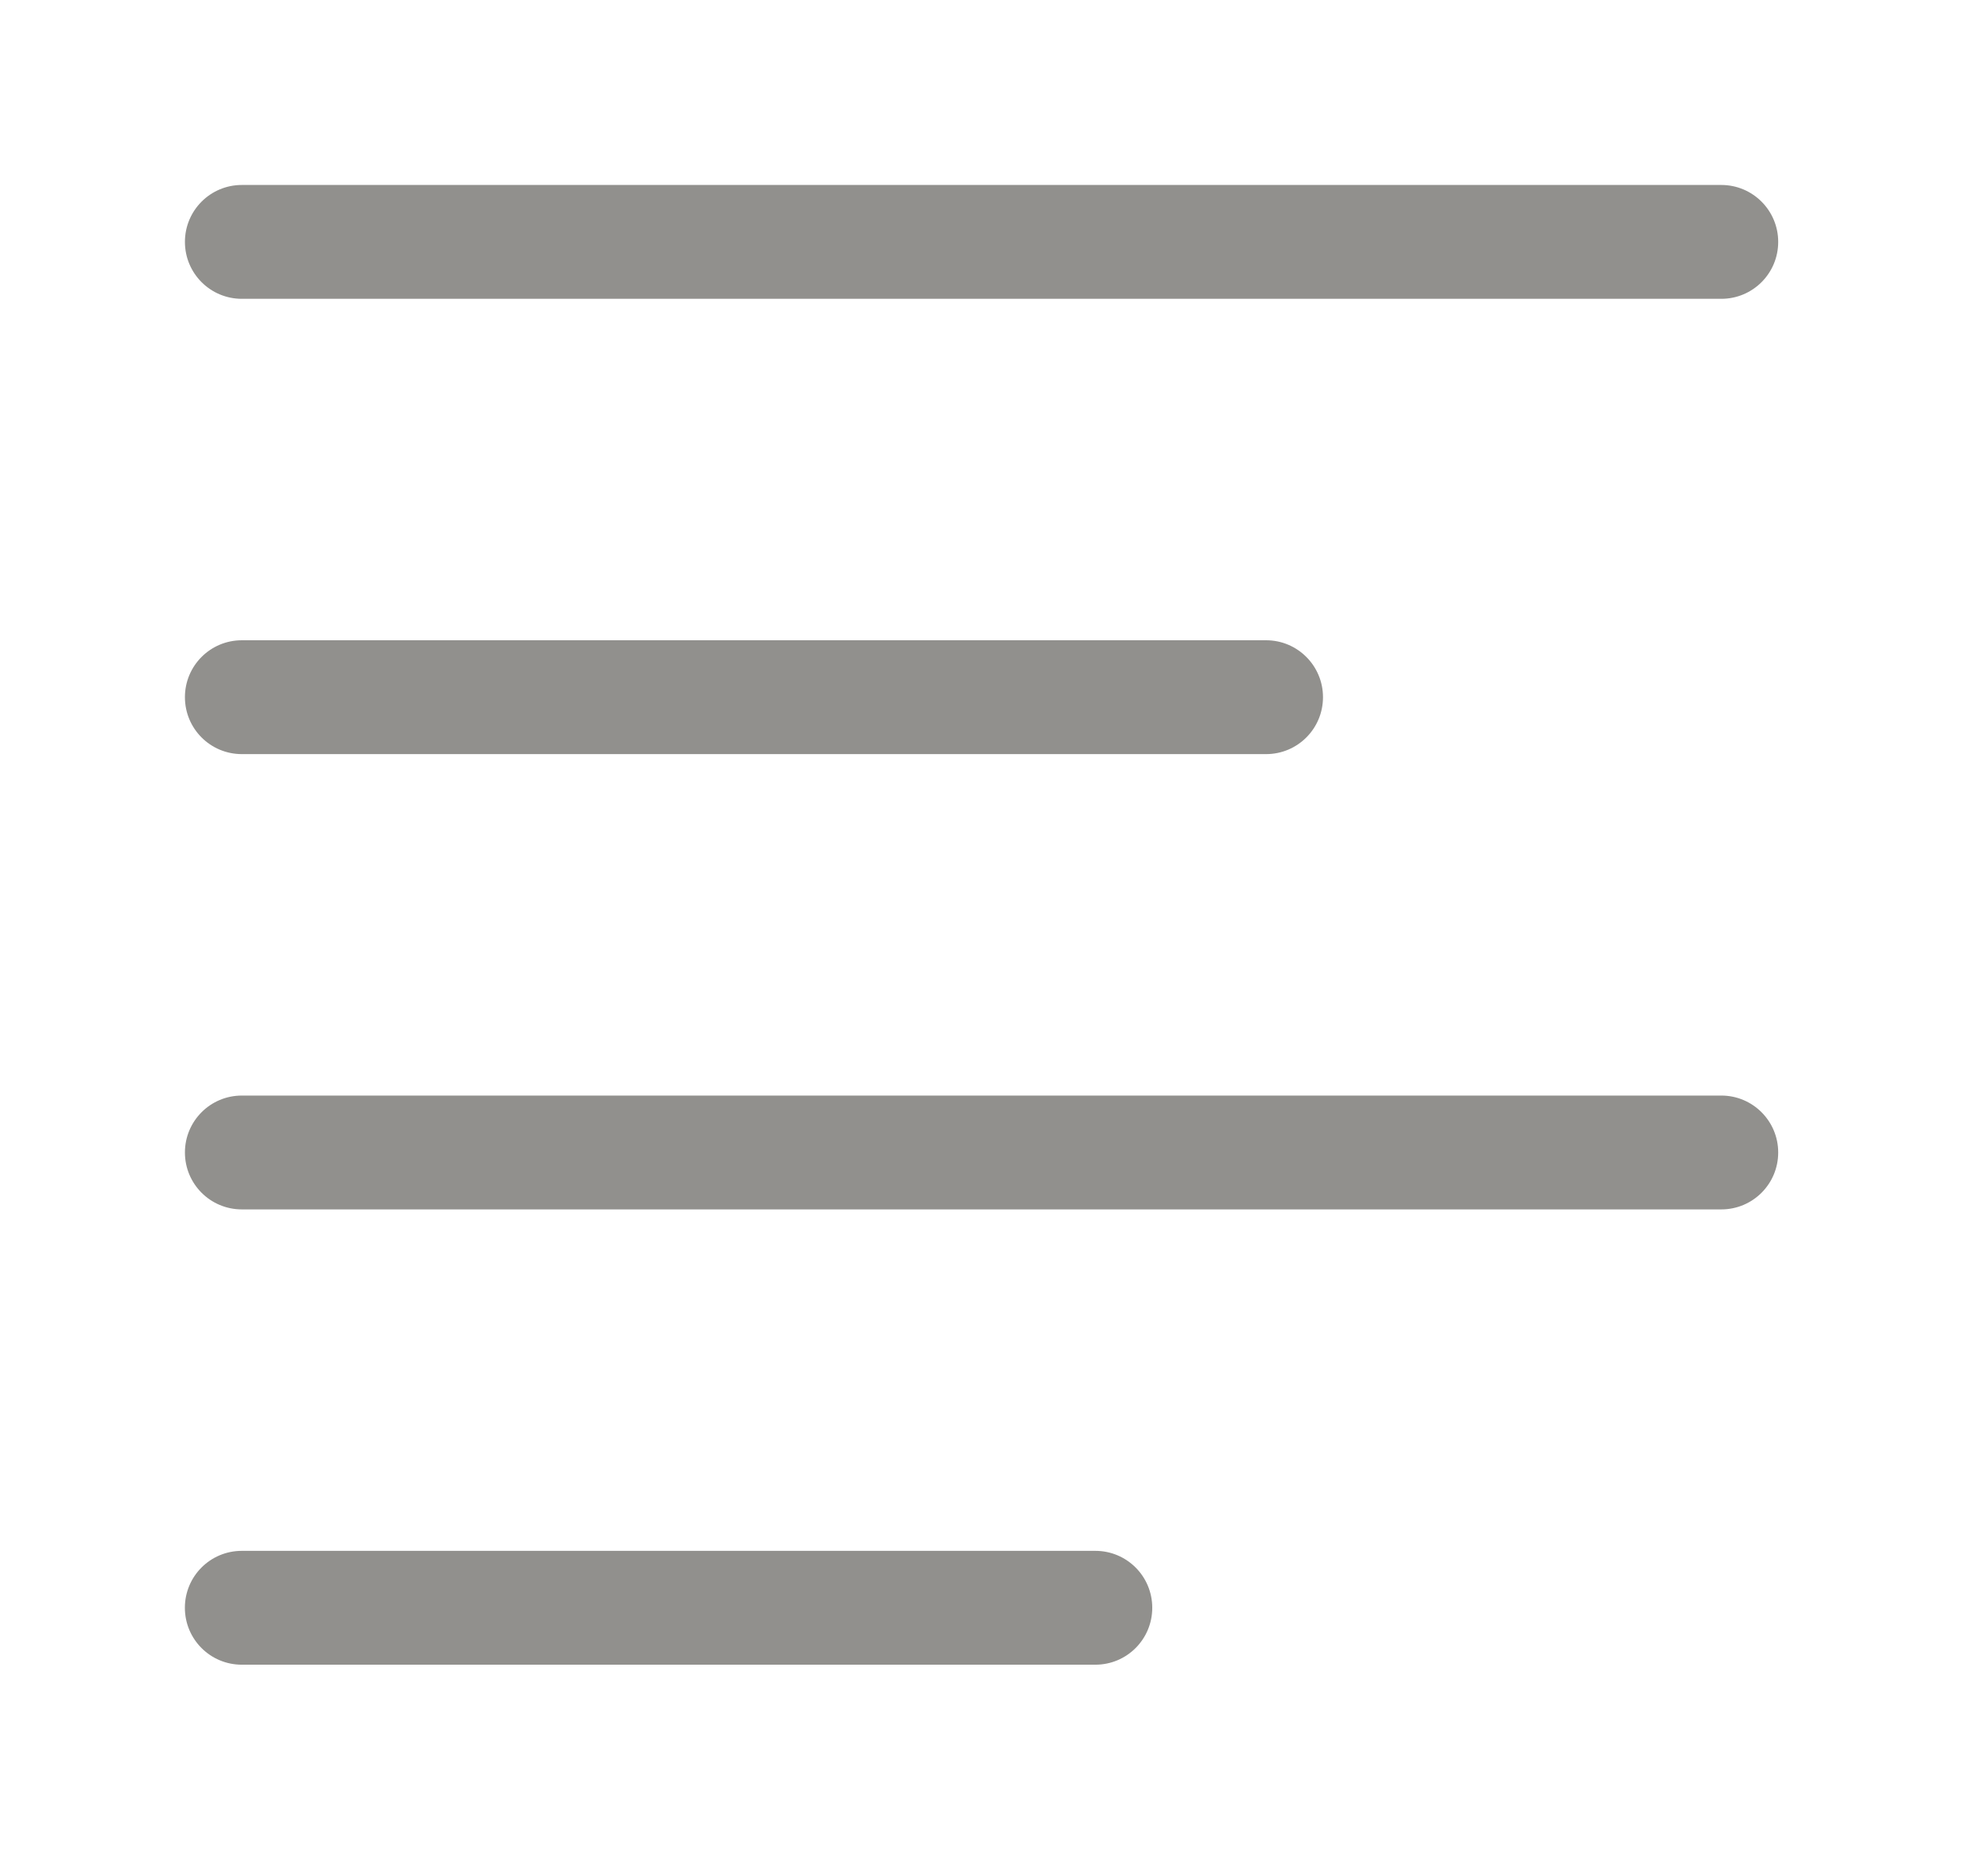 <!-- Generated by IcoMoon.io -->
<svg version="1.1" xmlns="http://www.w3.org/2000/svg" width="43" height="40" viewBox="0 0 43 40">
<title>bm-align-left1</title>
<path fill="#91908d" d="M37.231 23.692h-32c-0.681 0-1.231 0.551-1.231 1.231 0 0.681 0.55 1.231 1.231 1.231h32c0.681 0 1.231-0.55 1.231-1.231 0-0.679-0.55-1.231-1.231-1.231v0zM23.692 33.538h-18.462c-0.681 0-1.231 0.55-1.231 1.231s0.55 1.231 1.231 1.231h18.462c0.681 0 1.231-0.55 1.231-1.231s-0.55-1.231-1.231-1.231v0zM5.231 6.462h32c0.681 0 1.231-0.55 1.231-1.231 0-0.679-0.55-1.231-1.231-1.231h-32c-0.681 0-1.231 0.551-1.231 1.231 0 0.681 0.55 1.231 1.231 1.231v0zM5.231 16.308h22.154c0.681 0 1.231-0.55 1.231-1.231 0-0.679-0.55-1.231-1.231-1.231h-22.154c-0.681 0-1.231 0.551-1.231 1.231 0 0.681 0.55 1.231 1.231 1.231v0z"></path>
</svg>
